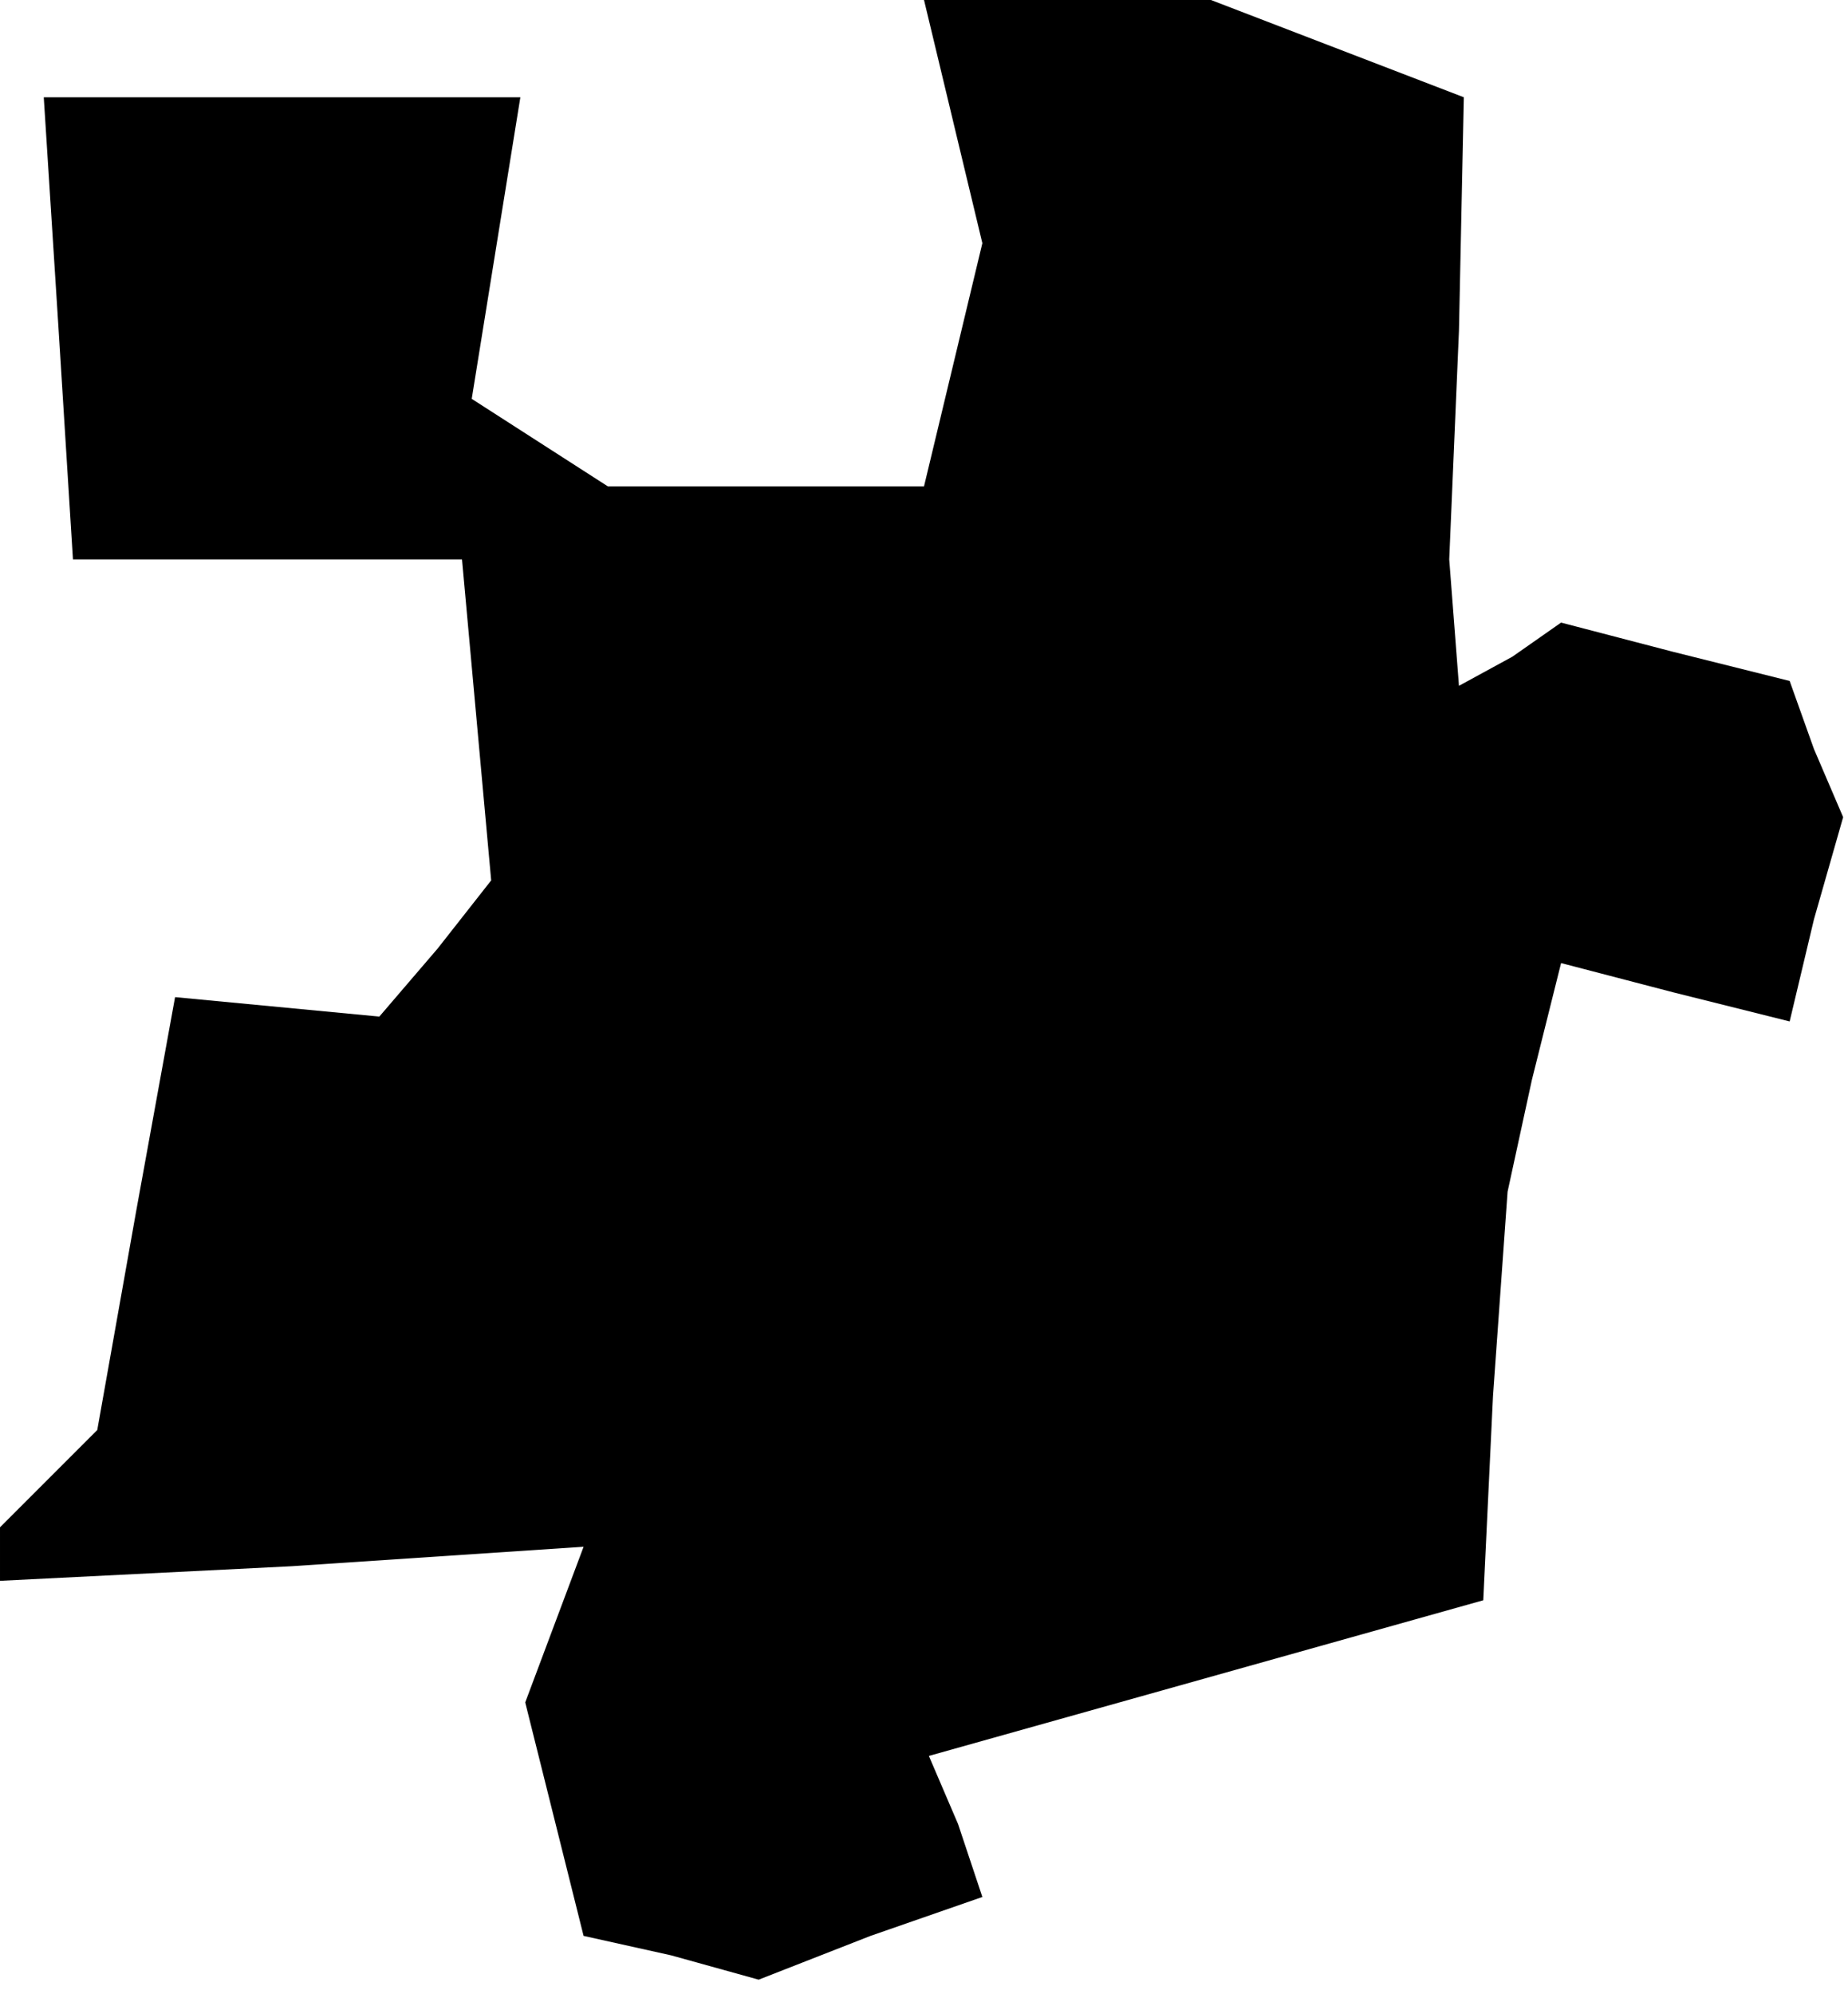 <?xml version="1.0" standalone="no"?>
<!DOCTYPE svg PUBLIC "-//W3C//DTD SVG 20010904//EN"
 "http://www.w3.org/TR/2001/REC-SVG-20010904/DTD/svg10.dtd">
<svg version="1.0" xmlns="http://www.w3.org/2000/svg"
 width="38pt" height="41pt" viewBox="0 0 38 41"
 preserveAspectRatio="xMidYMid meet">
<g transform="translate(0,41) scale(0.1,-0.1)"
fill="#000000" stroke="none">
<path d="M196 385 l6 -25 -6 -25 -6 -25 -33 0 -32 0 -14 9 -14 9 5 31 5 31
-49 0 -49 0 3 -47 3 -48 40 0 40 0 3 -33 3 -33 -11 -14 -12 -14 -21 2 -21 2
-8 -44 -8 -45 -10 -10 -10 -10 0 -6 0 -5 60 3 60 4 -6 -16 -6 -16 6 -24 6 -24
18 -4 18 -5 23 9 23 8 -5 15 -6 14 57 16 57 16 2 42 3 42 5 23 6 24 23 -6 24
-6 5 21 6 21 -6 14 -5 14 -24 6 -23 6 -10 -7 -11 -6 -1 13 -1 13 2 47 1 48
-26 10 -26 10 -30 0 -29 0 6 -25z"/>
</g>
</svg>
